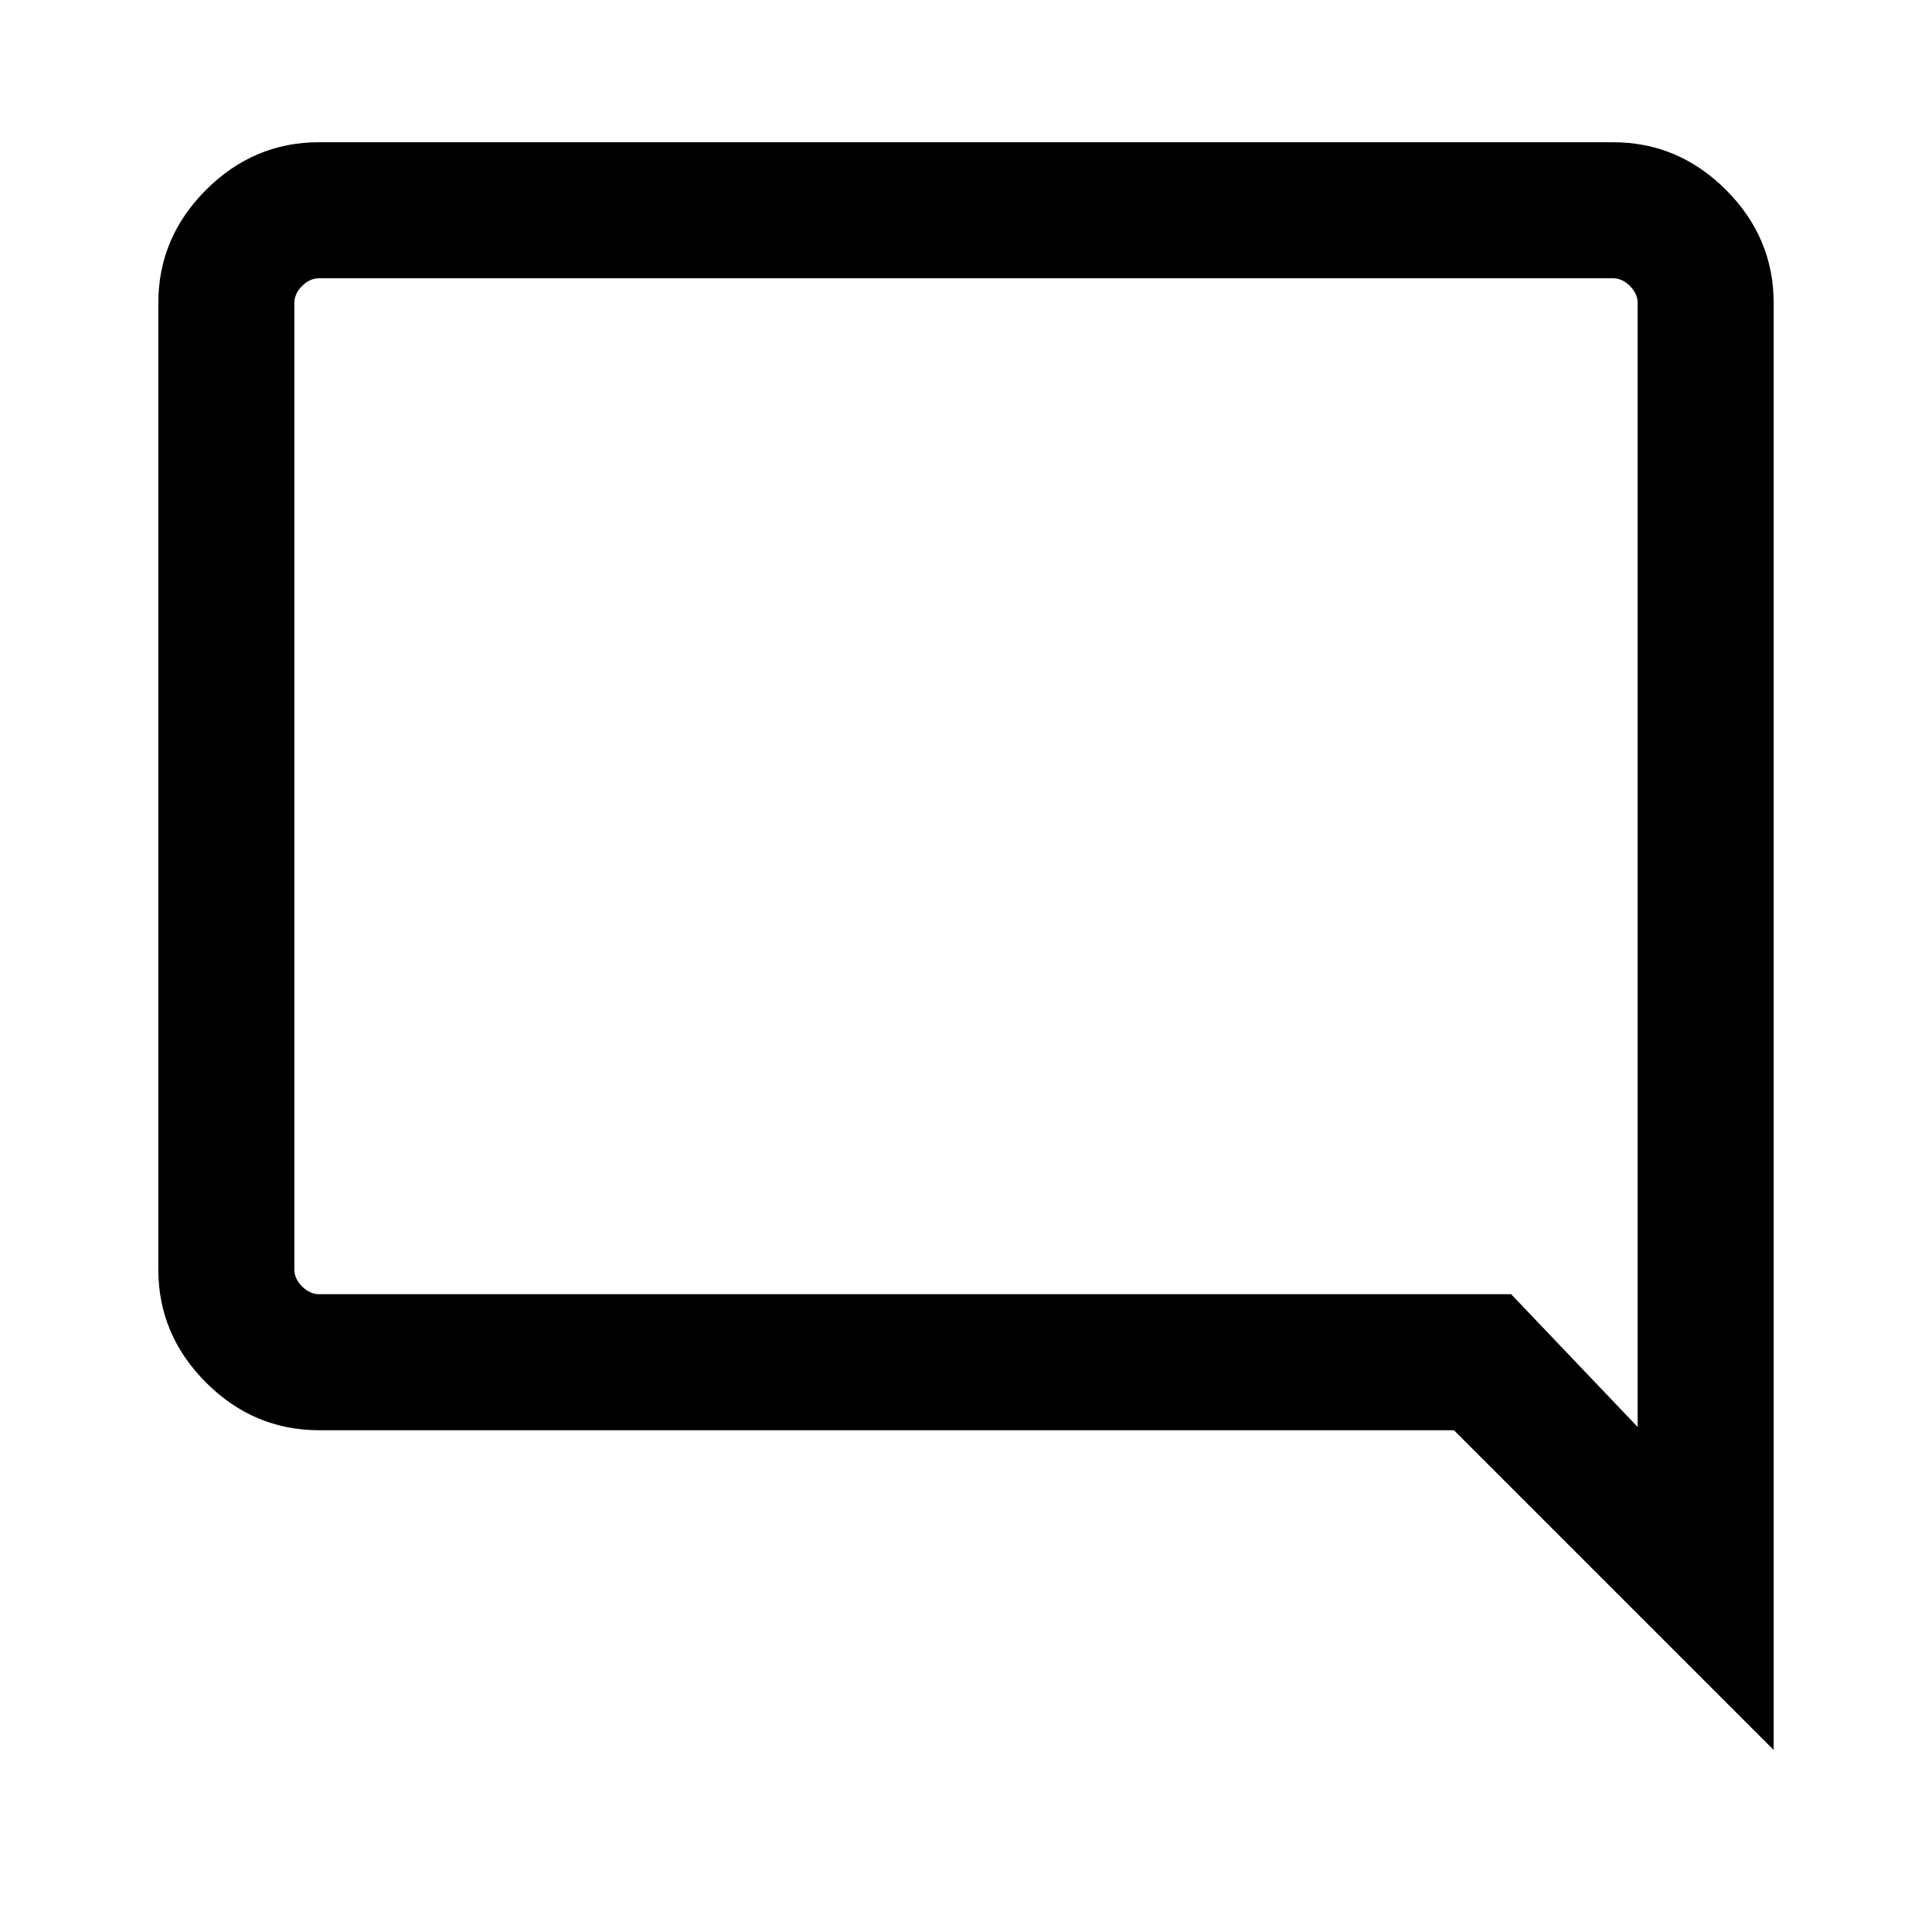 <svg xmlns="http://www.w3.org/2000/svg" height="40" viewBox="0 -960 960 960" width="40"><path d="M881.33-90.46 722.46-249.33H158.57q-32.52 0-56.21-23.7-23.69-23.69-23.69-56.2v-480.2q0-32.52 23.69-56.21 23.69-23.69 56.21-23.69h642.86q32.52 0 56.21 23.69 23.69 23.69 23.69 56.21v718.97ZM158.57-316.92h592.3l62.87 65.97v-558.48q0-4.62-3.84-8.47-3.85-3.84-8.47-3.84H158.57q-4.62 0-8.47 3.84-3.84 3.85-3.84 8.47v480.2q0 4.61 3.84 8.46 3.85 3.85 8.47 3.85Zm-12.31 0v-504.82 504.82Z"/></svg>